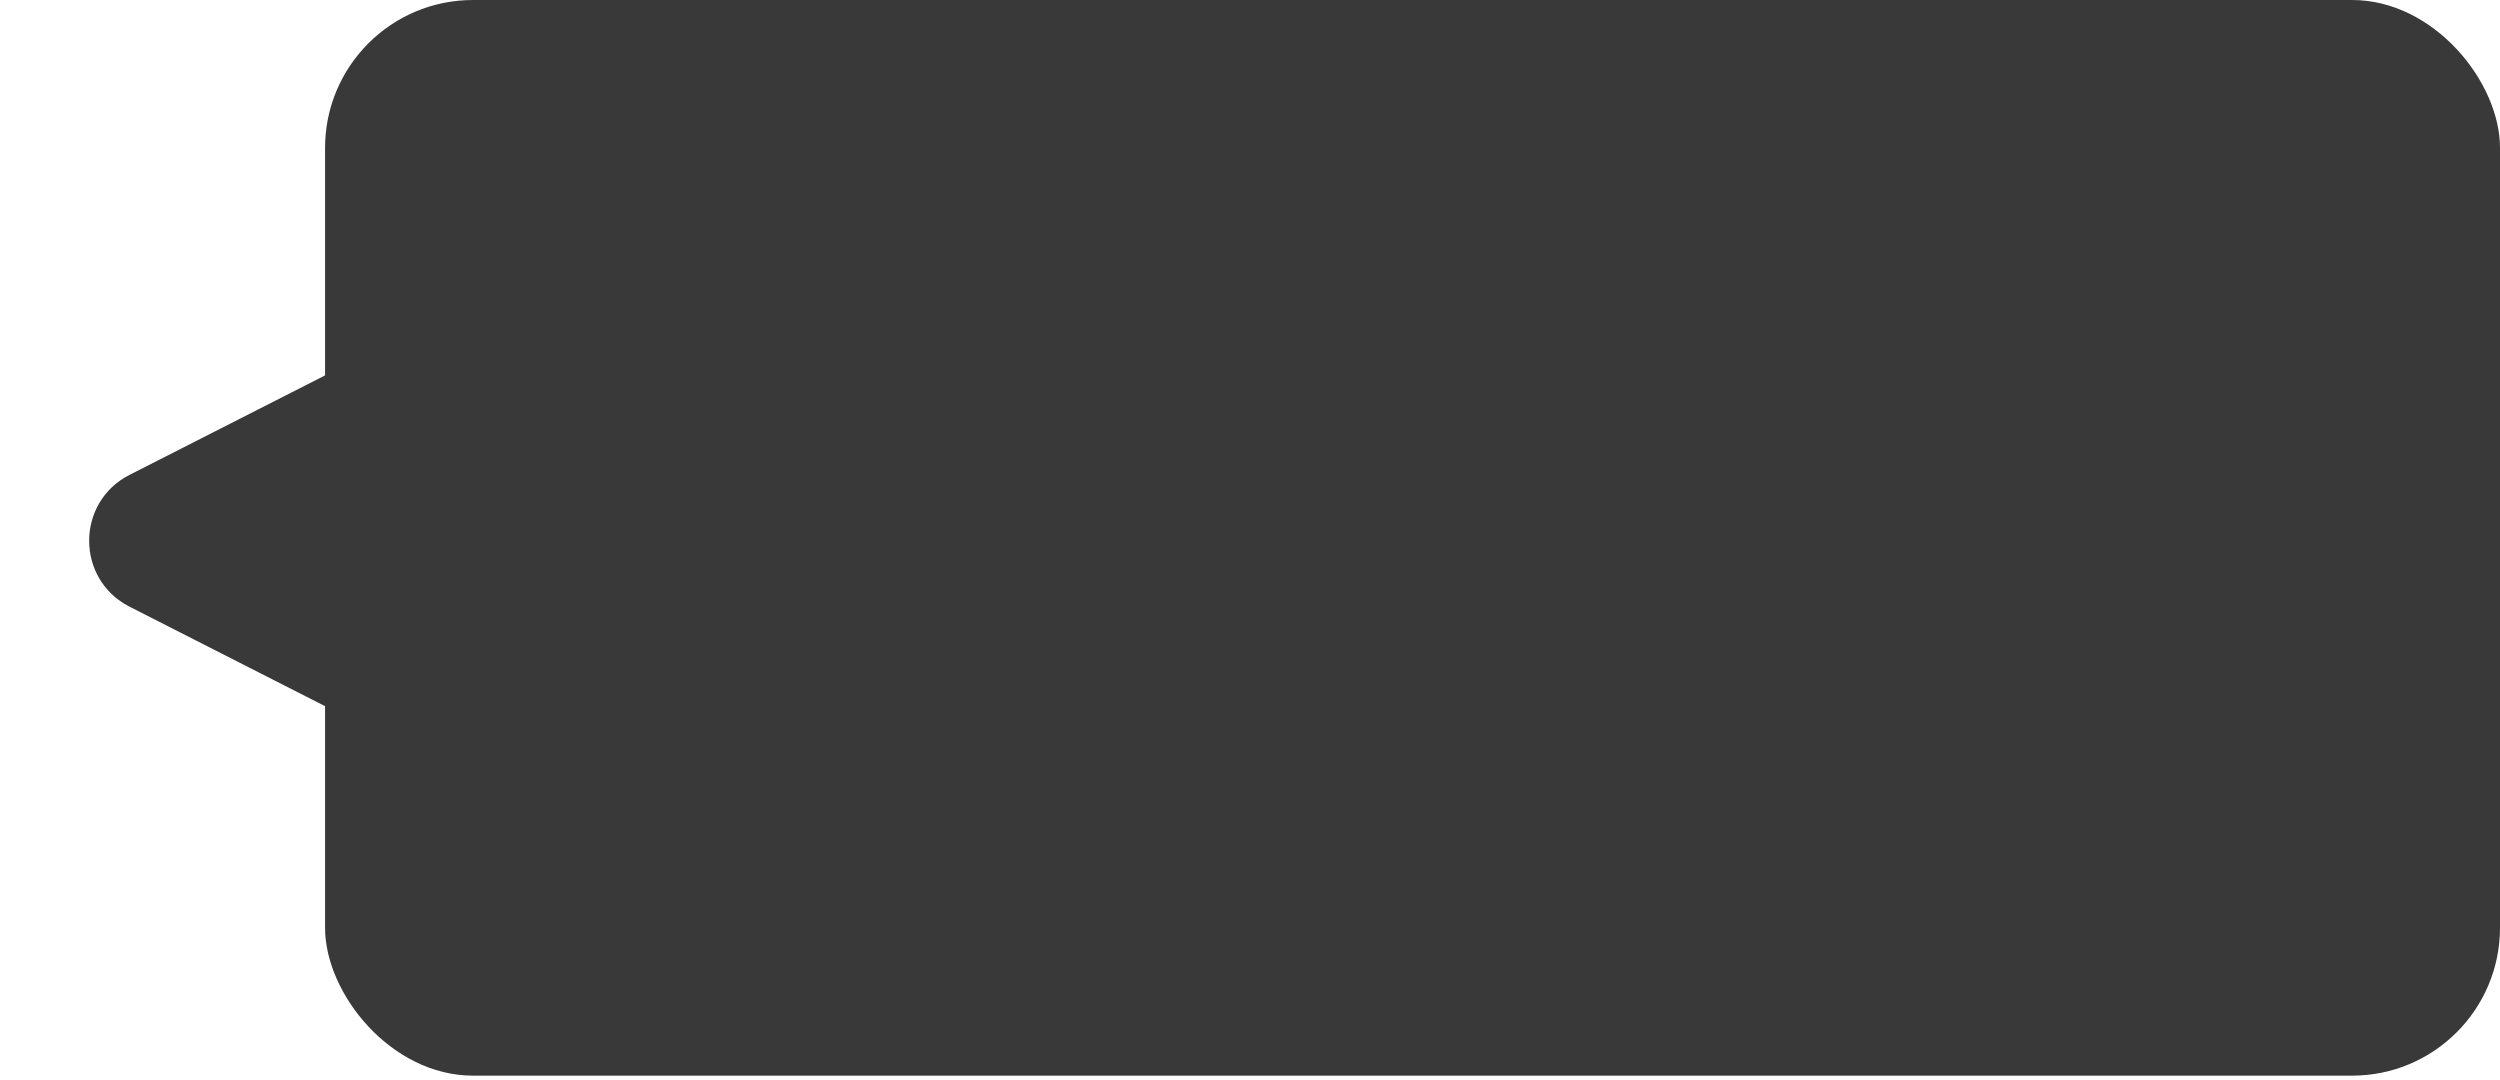 <svg width="338" height="146" viewBox="0 0 338 146" fill="none" xmlns="http://www.w3.org/2000/svg">
<path d="M17.519 82.026C10.232 78.319 10.232 67.908 17.519 64.201L45.994 49.714C52.647 46.329 60.528 51.162 60.528 58.627V87.6C60.528 95.065 52.647 99.898 45.994 96.513L17.519 82.026Z" fill="#393939"/>
<rect x="43.948" width="294.052" height="145.428" rx="20" fill="#393939"/>
</svg>
